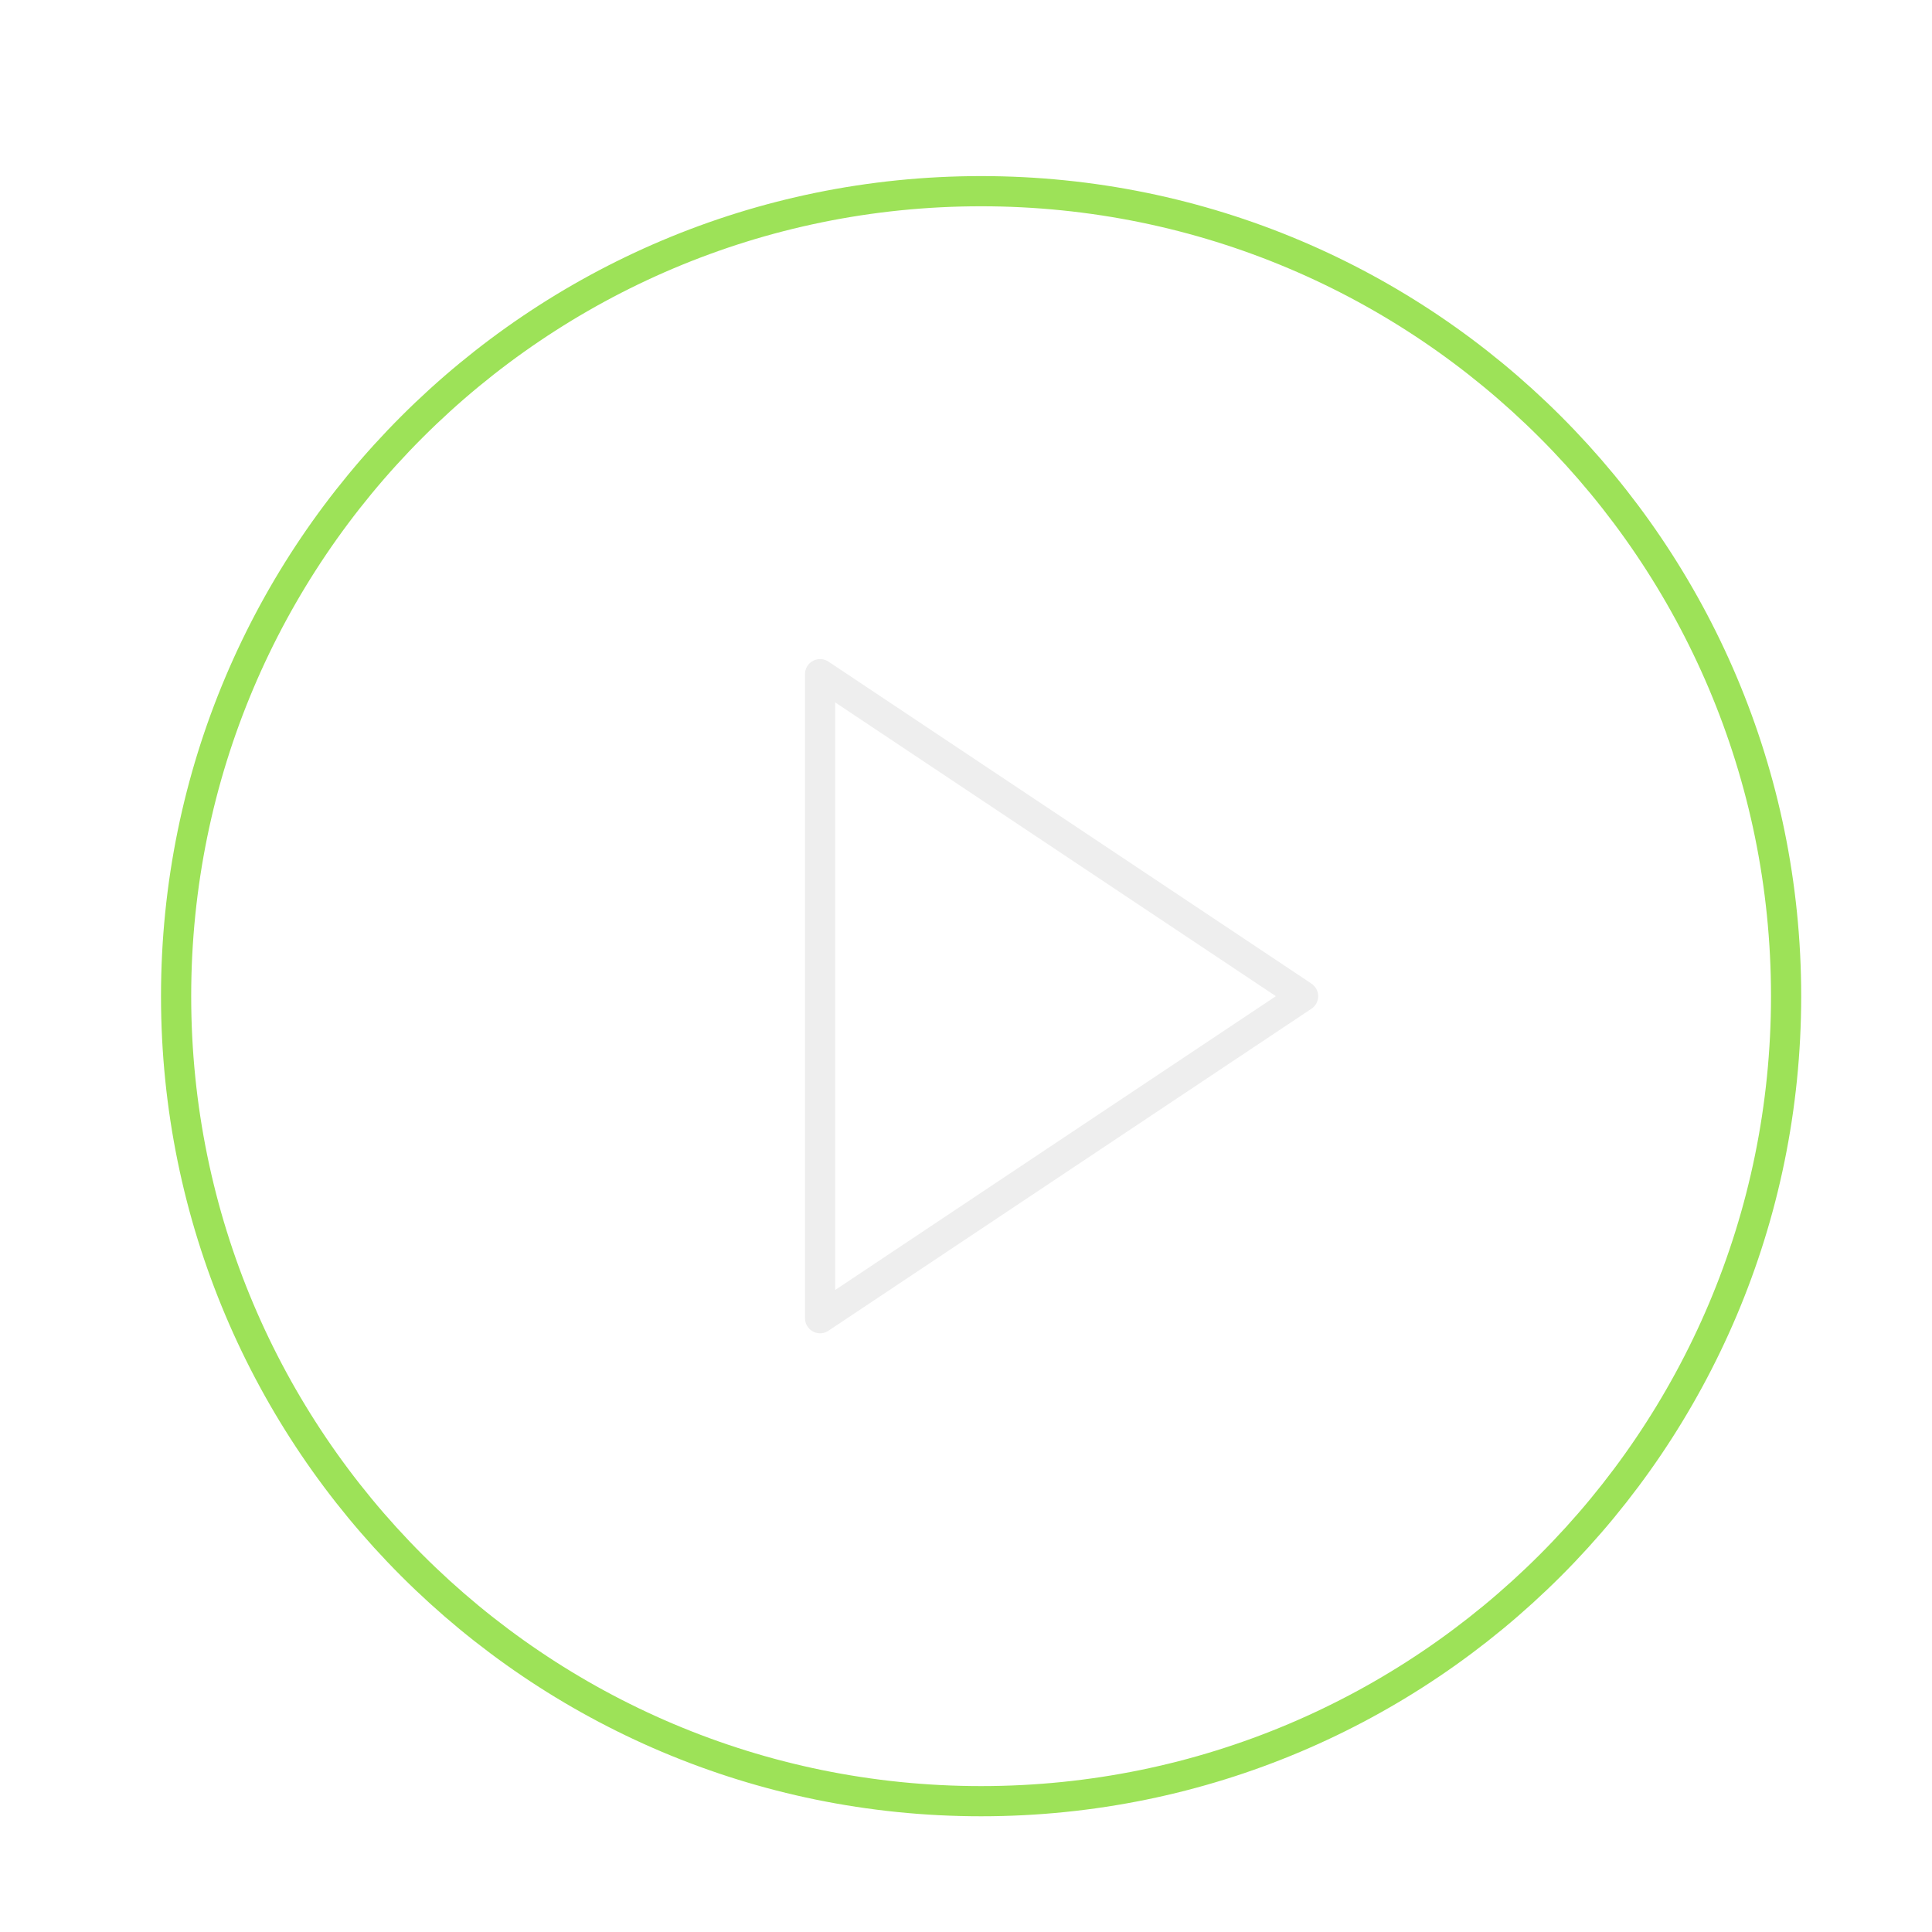 <svg width="256" height="256" viewBox="0 0 256 256" fill="none" xmlns="http://www.w3.org/2000/svg">
<g filter="url(#filter0_d)">
<path d="M128.001 234.666C186.911 234.666 234.667 186.91 234.667 128C234.667 69.089 186.911 21.333 128.001 21.333C69.09 21.333 21.334 69.089 21.334 128C21.334 186.91 69.09 234.666 128.001 234.666Z" stroke="#9DE258" stroke-width="4" stroke-linecap="round" stroke-linejoin="round"/>
<path d="M106.666 85.333L170.666 128L106.666 170.666V85.333Z" stroke="#EEEEEE" stroke-width="4" stroke-linecap="round" stroke-linejoin="round"/>
</g>
<defs>
<filter id="filter0_d" x="-6" y="-4" width="272" height="272" filterUnits="userSpaceOnUse" color-interpolation-filters="sRGB">
<feFlood flood-opacity="0" result="BackgroundImageFix"/>
<feColorMatrix in="SourceAlpha" type="matrix" values="0 0 0 0 0 0 0 0 0 0 0 0 0 0 0 0 0 0 127 0"/>
<feOffset dx="2" dy="4"/>
<feGaussianBlur stdDeviation="4"/>
<feColorMatrix type="matrix" values="0 0 0 0 0 0 0 0 0 0 0 0 0 0 0 0 0 0 0.5 0"/>
<feBlend mode="normal" in2="BackgroundImageFix" result="effect1_dropShadow"/>
<feBlend mode="normal" in="SourceGraphic" in2="effect1_dropShadow" result="shape"/>
</filter>
</defs>
</svg>
